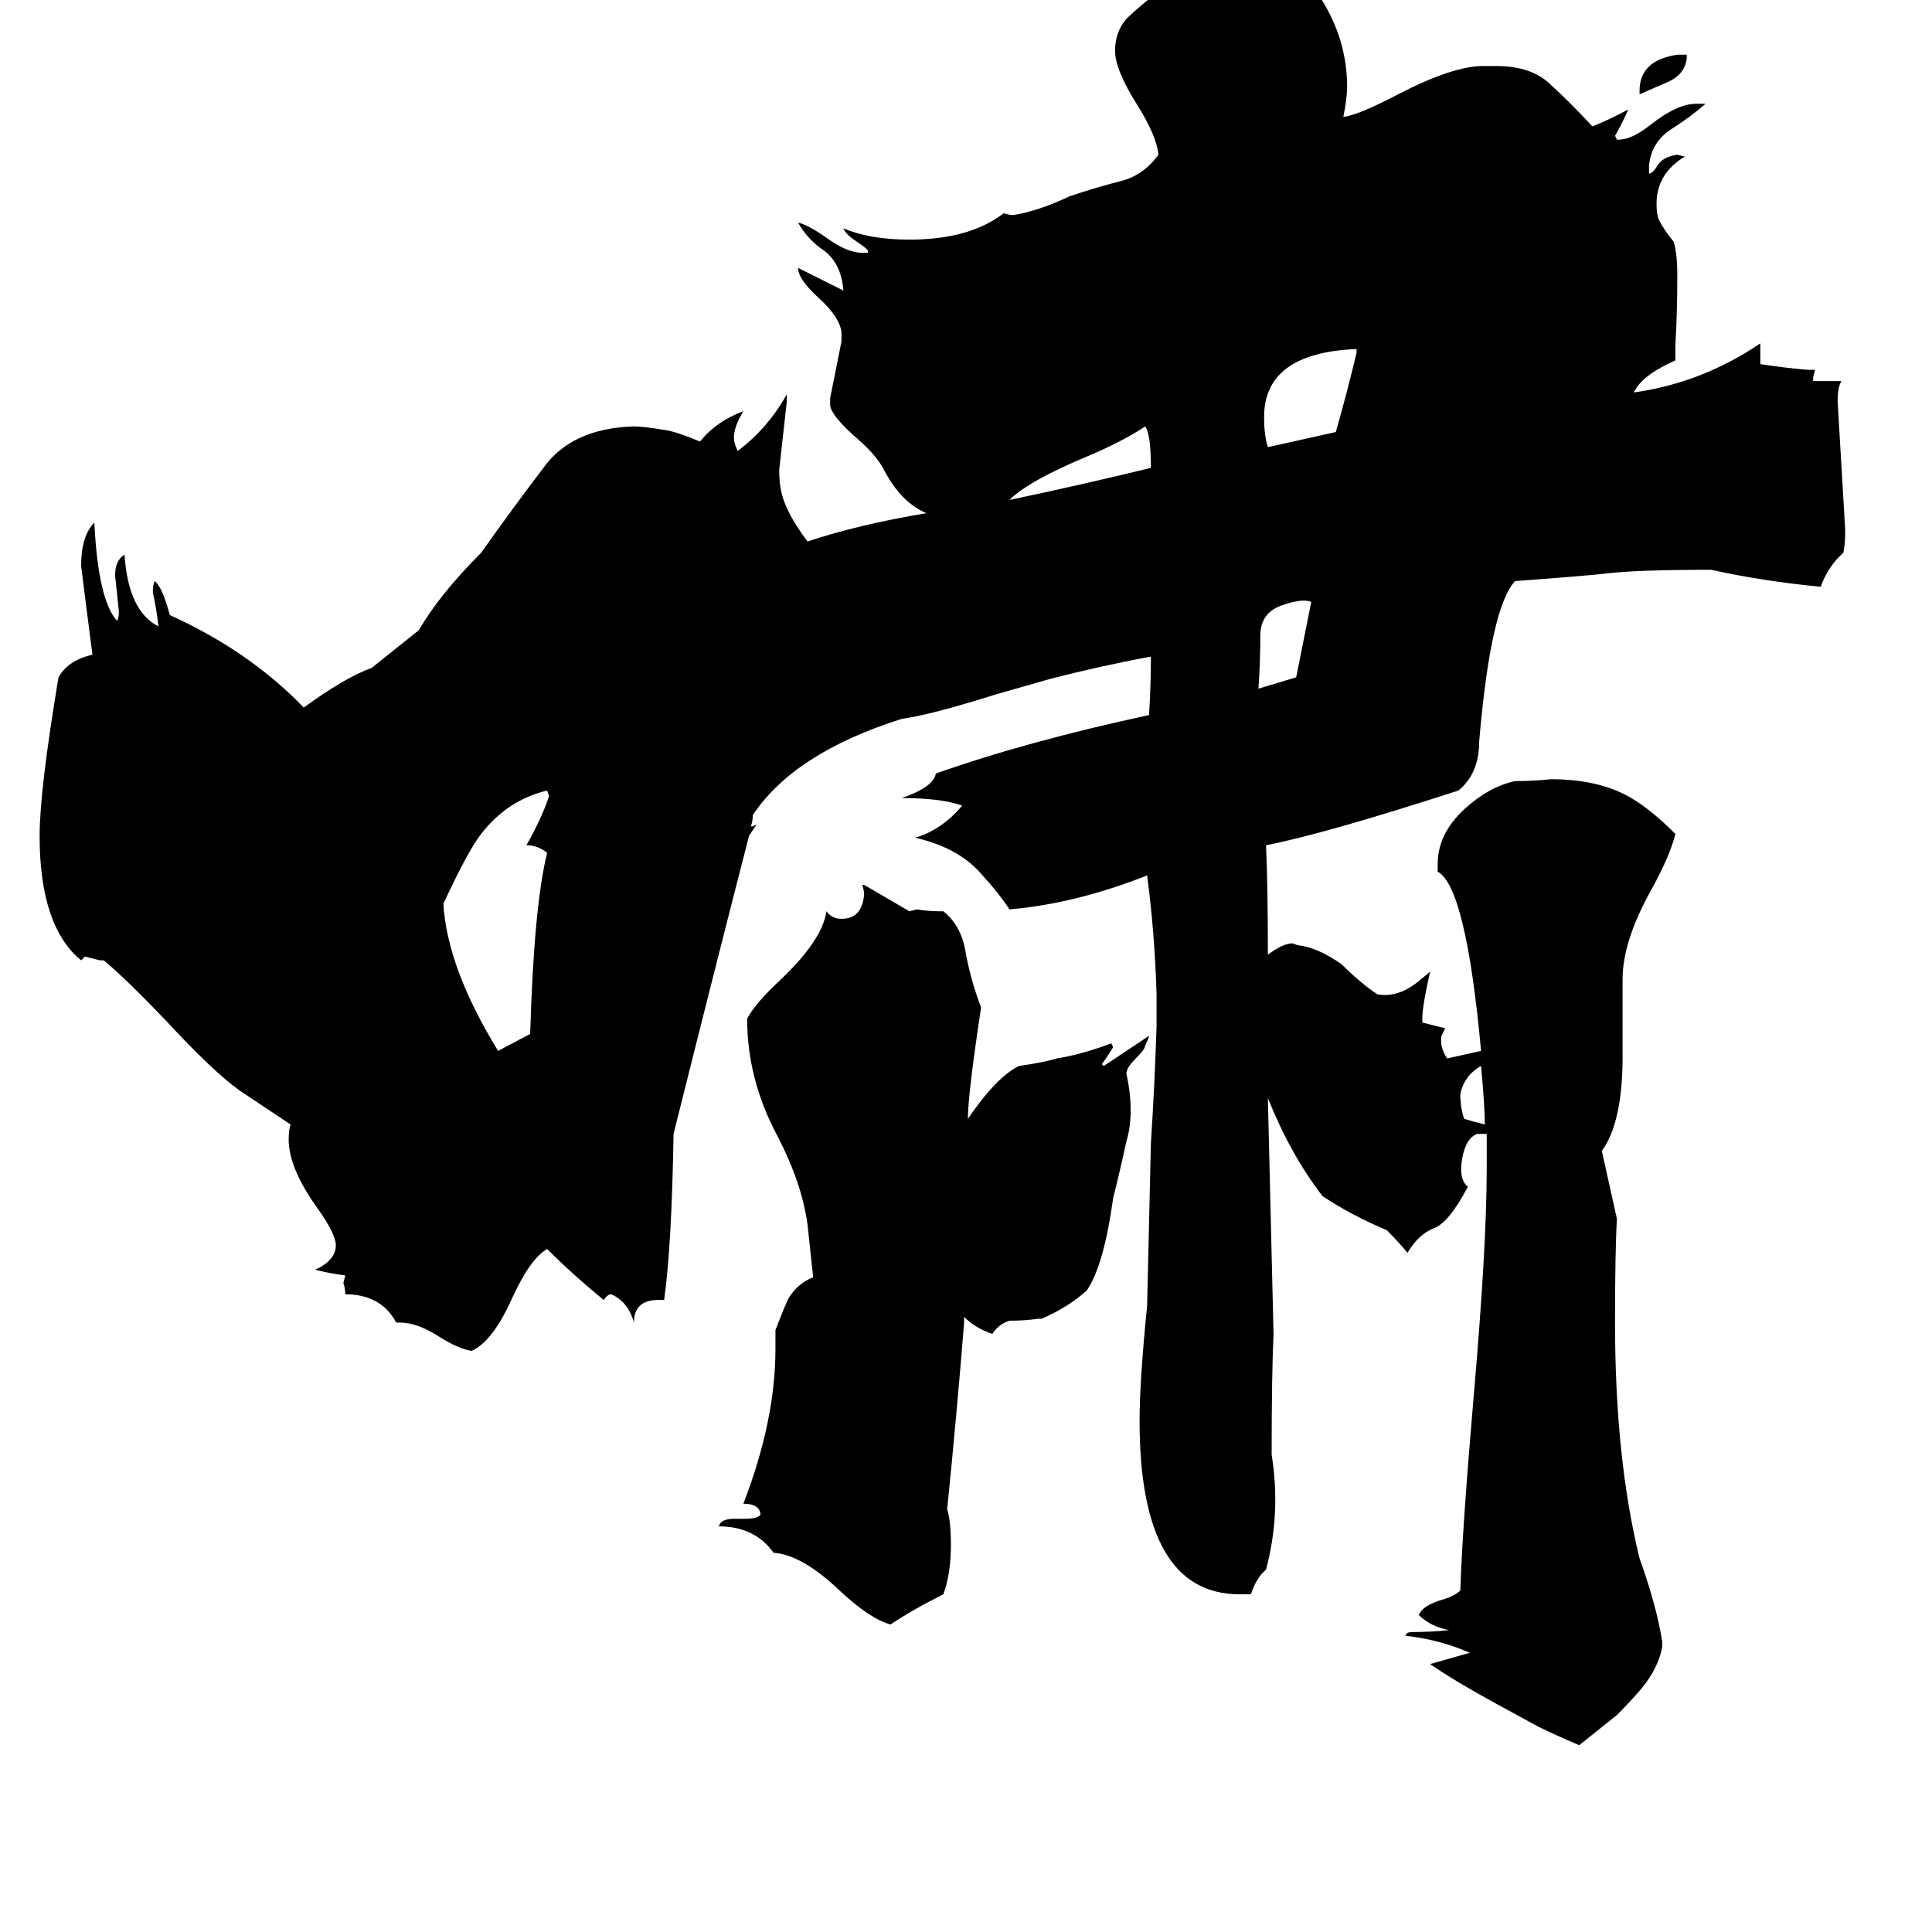 <svg xmlns="http://www.w3.org/2000/svg" viewBox="0 -800 1024 1024">
	<path fill="#000000" d="M281 -252Q283 -320 290 -348Q285 -352 279 -352Q287 -366 291 -378L290 -381Q269 -376 255 -358Q248 -349 235 -321Q237 -287 264 -243Q266 -244 281 -252ZM610 -552Q610 -570 607 -574Q595 -566 576 -558Q545 -545 535 -535Q573 -543 610 -552ZM695 -481Q690 -483 679 -479Q668 -475 668 -463Q668 -449 667 -435Q677 -438 687 -441Q691 -461 695 -481ZM719 -613V-615Q670 -613 670 -579Q670 -569 672 -563Q690 -567 708 -571Q714 -592 719 -613ZM894 -771V-769Q893 -761 885 -757Q876 -753 869 -750V-752Q869 -768 889 -771ZM907 -498Q867 -498 851 -496Q843 -495 803 -492Q790 -478 784 -407Q784 -390 773 -381Q702 -358 671 -352Q672 -332 672 -294Q680 -300 685 -300L688 -299Q698 -298 711 -289Q721 -279 730 -273Q741 -271 752 -280L758 -285Q753 -263 754 -258L766 -255Q765 -253 764 -251Q763 -245 767 -239Q776 -241 785 -243Q777 -330 762 -338V-342Q762 -358 776 -371Q789 -383 803 -386Q813 -386 822 -387Q845 -387 861 -379Q873 -373 888 -358Q885 -346 875 -328Q860 -301 860 -281V-240Q860 -205 849 -190L857 -154Q856 -137 856 -99Q856 -27 869 26Q878 51 881 70V73Q879 84 870 95Q864 102 857 109Q847 117 837 125Q823 119 815 115Q804 109 793 103Q771 91 758 82L779 76Q763 69 745 67Q745 65 749 65Q759 65 768 64Q758 62 752 56Q754 51 764 48Q771 46 774 43Q775 11 781 -59Q788 -139 788 -181Q788 -190 788 -199Q786 -199 783 -199Q777 -197 775 -186Q773 -175 778 -171Q768 -152 760 -149Q752 -146 746 -136Q741 -142 735 -148Q716 -156 701 -166Q684 -188 672 -218Q675 -94 675 -93Q674 -72 674 -29Q679 2 671 32Q666 36 663 45H657Q604 45 604 -47Q604 -68 608 -108L610 -194Q612 -225 613 -256V-273Q612 -306 608 -336Q570 -321 535 -318Q530 -326 519 -338Q507 -351 485 -356Q499 -360 510 -373Q499 -377 478 -377Q495 -383 496 -390Q544 -407 609 -421Q610 -436 610 -452Q583 -447 556 -440Q542 -436 528 -432Q493 -421 478 -419Q421 -401 399 -368Q399 -365 398 -362H399L401 -363Q399 -360 397 -357Q379 -287 357 -199Q356 -139 352 -111H349Q336 -111 336 -99Q333 -110 324 -114Q322 -114 320 -111Q304 -124 290 -138Q281 -133 271 -111Q261 -89 250 -84Q243 -85 232 -92Q221 -99 212 -99H210Q202 -114 183 -114Q183 -117 182 -120L183 -124Q175 -125 167 -127Q178 -132 178 -140Q178 -146 168 -160Q153 -181 153 -196Q153 -201 154 -204L127 -222Q113 -232 88 -259Q67 -281 55 -291H53Q49 -292 45 -293L43 -291Q21 -309 21 -357Q21 -381 31 -441Q36 -450 49 -453Q46 -476 43 -500Q43 -516 50 -523Q52 -482 62 -471Q63 -472 63 -476Q62 -485 61 -495Q61 -503 66 -506Q68 -476 84 -468Q83 -477 81 -486Q81 -490 82 -492Q86 -489 90 -474Q132 -455 161 -425Q183 -441 197 -446L222 -466Q233 -485 255 -507Q272 -531 288 -552Q303 -573 336 -574Q341 -574 353 -572Q359 -571 371 -566Q380 -577 394 -582Q389 -574 389 -568Q389 -565 391 -561Q407 -573 417 -591V-587Q415 -569 413 -551Q413 -544 414 -540Q416 -529 428 -513Q455 -522 491 -528Q477 -534 468 -552Q464 -559 455 -567Q441 -579 440 -585V-589Q443 -604 446 -619V-624Q445 -632 434 -642Q423 -652 423 -658L447 -646Q446 -660 437 -667Q428 -673 423 -682Q428 -681 438 -674Q449 -666 457 -666H460V-667Q460 -668 454 -672Q448 -676 447 -679Q461 -673 482 -673Q514 -673 532 -687Q535 -686 537 -686Q550 -688 567 -696Q582 -701 594 -704Q606 -707 614 -718Q613 -728 603 -744Q591 -763 591 -773Q591 -783 597 -790Q627 -819 664 -825H668Q686 -823 700 -801Q714 -779 714 -754Q714 -748 712 -738Q720 -739 741 -750Q770 -765 786 -765H793Q812 -765 822 -755Q832 -746 844 -733Q854 -737 863 -742Q860 -735 856 -728L857 -726H858Q865 -726 875 -734Q889 -745 899 -745H904Q896 -738 885 -731Q875 -724 874 -712V-708Q876 -708 879 -713Q882 -717 889 -718L893 -717Q878 -708 878 -692Q878 -687 879 -684Q882 -678 887 -672Q889 -666 889 -654Q889 -635 888 -617V-609Q870 -601 866 -592Q902 -597 933 -618V-607Q946 -605 958 -604H962L961 -600V-598H976Q974 -595 974 -587Q976 -553 978 -519Q978 -511 977 -507Q969 -500 965 -489Q934 -492 907 -498ZM787 -204Q787 -213 785 -235Q776 -230 774 -220Q774 -213 776 -207Q779 -206 787 -204ZM513 -207Q528 -229 540 -235Q554 -237 560 -239Q573 -241 589 -247L590 -245Q587 -240 584 -236L585 -235Q597 -243 609 -251Q609 -250 607 -246Q607 -244 602 -239Q597 -234 597 -231L598 -226Q601 -208 597 -195Q594 -181 590 -165Q585 -129 576 -116Q566 -107 552 -101H550Q543 -100 535 -100Q529 -98 526 -93Q517 -96 511 -102V-99Q507 -49 502 0Q504 6 504 19Q504 34 500 45Q484 53 472 61Q461 58 445 43Q425 24 410 23Q400 9 381 9Q382 5 389 5H395Q401 5 403 3V2Q402 -3 394 -3Q411 -47 411 -85V-95Q416 -108 418 -112Q423 -120 431 -123L428 -151Q425 -173 412 -198Q396 -228 396 -260Q400 -268 414 -281Q436 -302 438 -317Q441 -313 446 -313Q457 -313 458 -326Q458 -328 457 -331H458Q470 -324 482 -317L486 -318Q492 -317 498 -317H500Q510 -309 512 -294Q515 -279 520 -266Q513 -220 513 -207Z"/>
</svg>